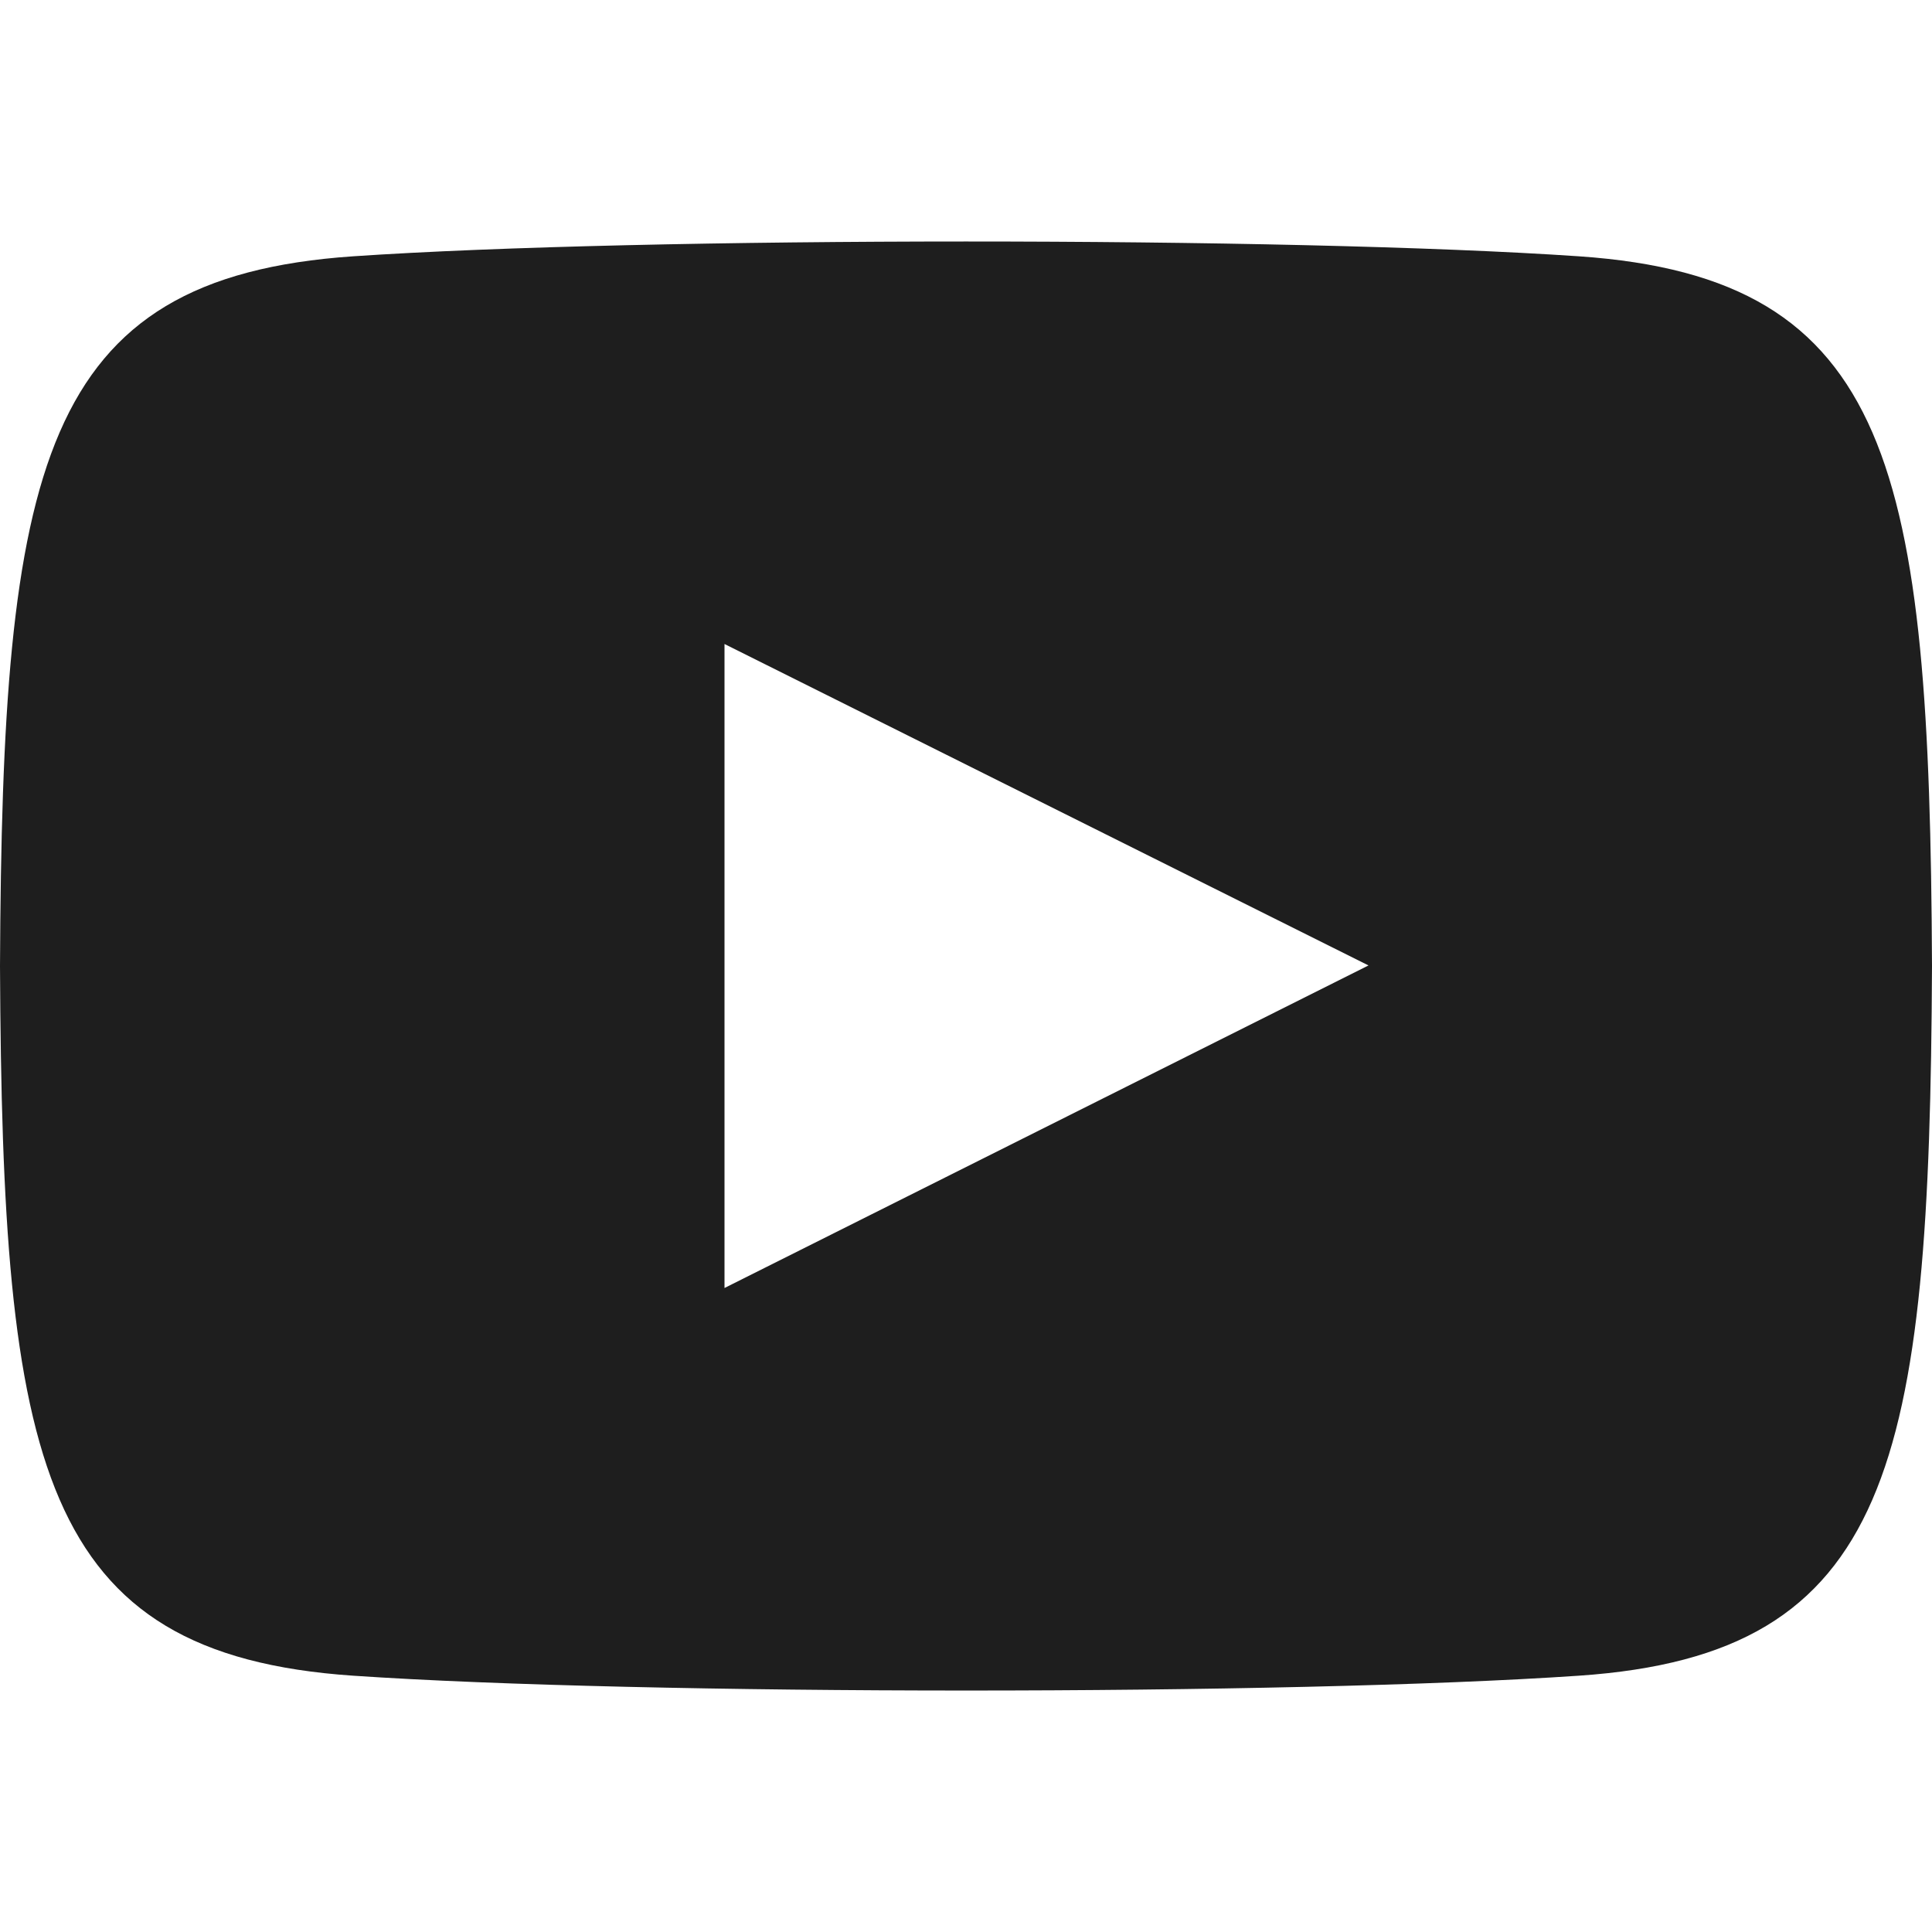 <svg width="45" height="45" viewBox="0 0 45 45" fill="none" xmlns="http://www.w3.org/2000/svg">
<path d="M36.778 5.97C30.021 5.509 14.97 5.511 8.222 5.97C0.915 6.469 0.054 10.883 0 22.5C0.054 34.097 0.907 38.53 8.222 39.03C14.972 39.49 30.021 39.492 36.778 39.03C44.085 38.532 44.946 34.118 45 22.5C44.946 10.903 44.093 6.471 36.778 5.97ZM16.875 30V15L31.875 22.487L16.875 30Z" fill="#1E1E1E"/>
</svg>

